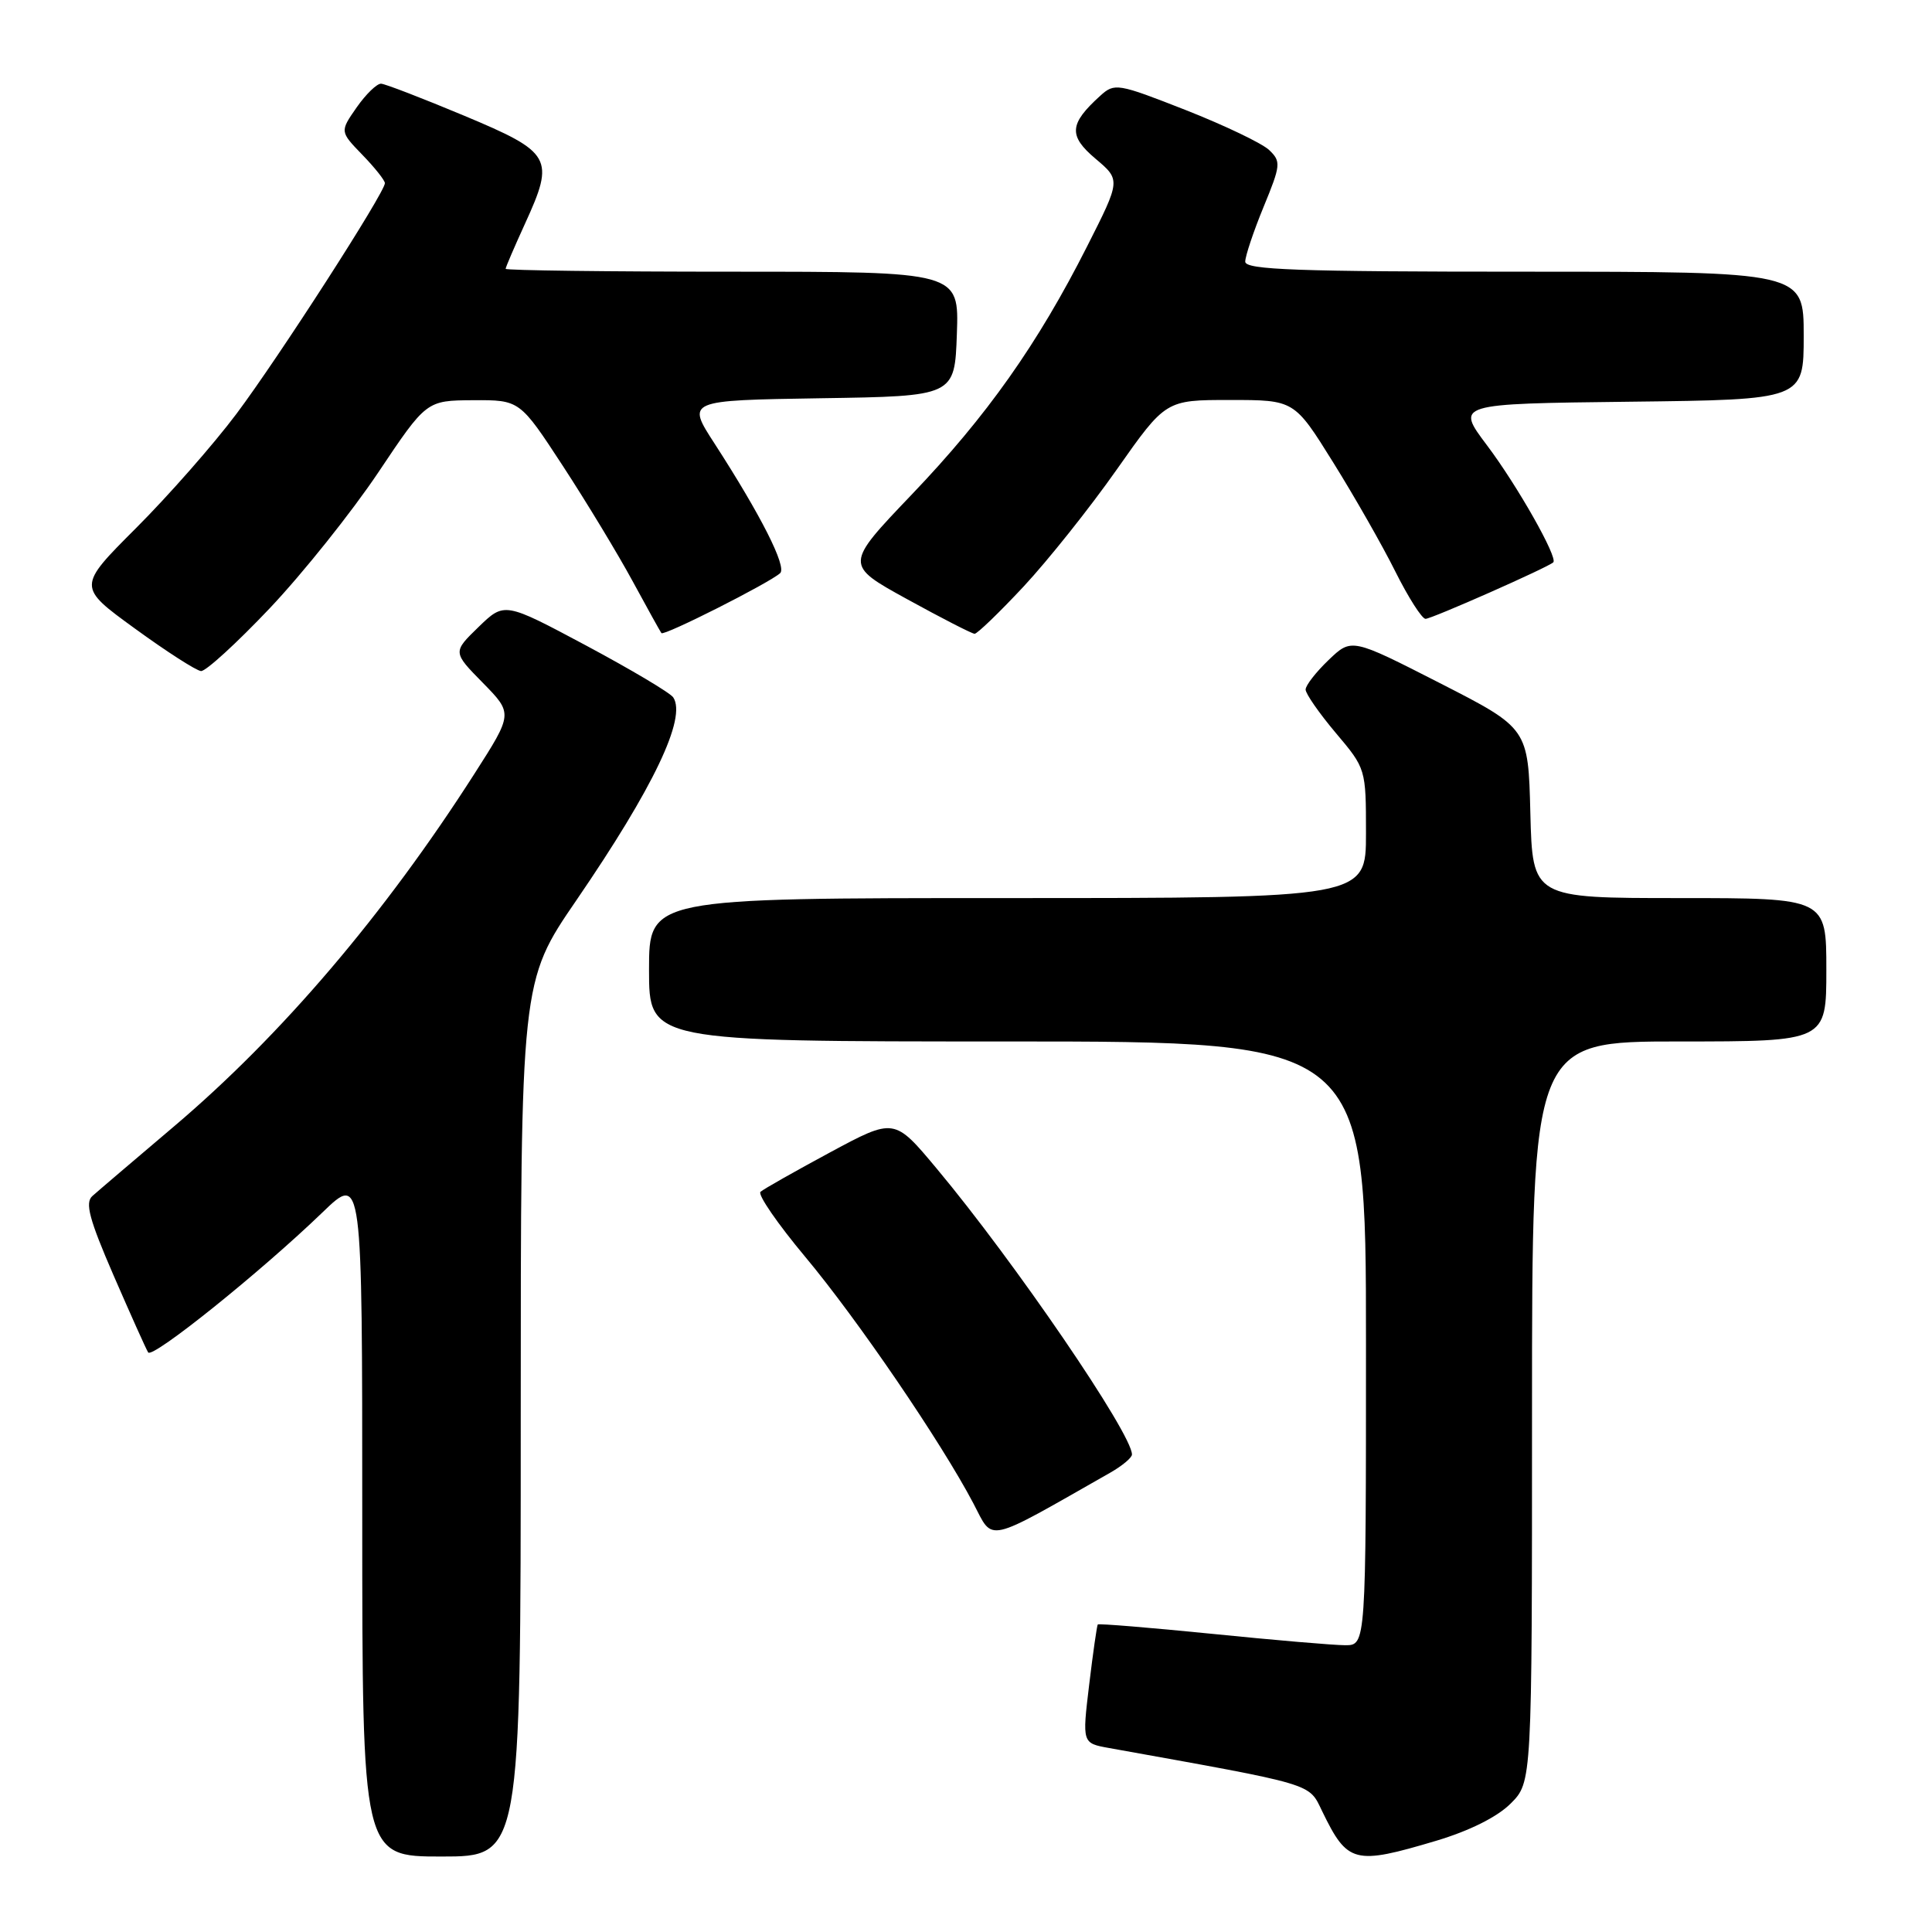 <?xml version="1.0" encoding="UTF-8" standalone="no"?>
<!DOCTYPE svg PUBLIC "-//W3C//DTD SVG 1.1//EN" "http://www.w3.org/Graphics/SVG/1.1/DTD/svg11.dtd" >
<svg xmlns="http://www.w3.org/2000/svg" xmlns:xlink="http://www.w3.org/1999/xlink" version="1.1" viewBox="0 0 256 256">
 <g >
 <path fill="currentColor"
d=" M 69.00 188.03 C 69.00 130.05 69.00 130.05 76.38 119.28 C 86.60 104.35 91.00 95.13 89.21 92.41 C 88.82 91.81 83.63 88.73 77.67 85.54 C 66.84 79.76 66.84 79.76 63.41 83.08 C 59.98 86.41 59.98 86.41 63.98 90.48 C 67.97 94.55 67.97 94.55 62.87 102.52 C 50.94 121.17 37.27 137.21 23.05 149.26 C 17.80 153.71 12.93 157.86 12.24 158.48 C 11.24 159.36 11.82 161.55 15.05 169.00 C 17.30 174.17 19.35 178.76 19.63 179.20 C 20.17 180.09 34.55 168.54 42.75 160.63 C 48.00 155.57 48.00 155.57 48.00 200.78 C 48.00 246.00 48.00 246.00 58.50 246.00 C 69.00 246.00 69.00 246.00 69.00 188.03 Z  M 190.31 243.91 C 194.72 242.59 198.39 240.76 200.17 238.98 C 203.00 236.15 203.00 236.15 203.00 187.08 C 203.00 138.00 203.00 138.00 222.50 138.00 C 242.00 138.00 242.00 138.00 242.00 128.50 C 242.00 119.00 242.00 119.00 222.53 119.00 C 203.07 119.00 203.07 119.00 202.78 107.75 C 202.50 96.50 202.50 96.50 190.80 90.52 C 179.09 84.54 179.09 84.54 176.05 87.45 C 174.37 89.06 173.00 90.82 173.00 91.37 C 173.00 91.92 174.80 94.51 177.00 97.12 C 180.99 101.84 181.00 101.89 181.00 110.43 C 181.00 119.00 181.00 119.00 133.50 119.00 C 86.00 119.00 86.00 119.00 86.00 128.50 C 86.00 138.00 86.00 138.00 133.50 138.00 C 181.00 138.00 181.00 138.00 181.00 178.00 C 181.00 218.00 181.00 218.00 178.25 218.00 C 176.74 218.00 168.79 217.32 160.59 216.49 C 152.38 215.67 145.58 215.11 145.46 215.25 C 145.35 215.39 144.83 218.98 144.32 223.24 C 143.39 230.98 143.39 230.98 146.95 231.62 C 174.49 236.57 173.37 236.24 175.20 240.01 C 178.56 246.92 179.43 247.15 190.31 243.91 Z  M 147.16 195.11 C 148.71 194.22 149.99 193.15 149.99 192.73 C 150.02 190.01 134.38 167.11 124.09 154.81 C 118.50 148.12 118.50 148.12 110.00 152.69 C 105.33 155.21 101.17 157.56 100.77 157.92 C 100.36 158.27 103.03 162.15 106.69 166.53 C 113.61 174.81 124.69 191.05 128.98 199.21 C 131.69 204.37 130.34 204.68 147.16 195.11 Z  M 35.75 80.59 C 40.13 75.96 46.59 67.87 50.11 62.62 C 56.50 53.07 56.50 53.07 62.69 53.03 C 68.87 53.00 68.87 53.00 74.59 61.75 C 77.73 66.56 81.88 73.42 83.82 77.00 C 85.76 80.58 87.48 83.67 87.64 83.89 C 87.97 84.31 101.92 77.26 103.37 75.95 C 104.29 75.12 100.82 68.27 94.68 58.77 C 90.97 53.05 90.97 53.05 108.73 52.77 C 126.50 52.50 126.50 52.50 126.79 44.25 C 127.08 36.00 127.08 36.00 97.04 36.00 C 80.52 36.00 67.00 35.83 67.00 35.62 C 67.00 35.41 68.16 32.72 69.57 29.63 C 73.55 20.94 73.13 20.20 61.50 15.33 C 56.00 13.03 51.05 11.12 50.50 11.09 C 49.95 11.06 48.49 12.47 47.26 14.23 C 45.03 17.43 45.03 17.43 48.01 20.51 C 49.66 22.21 51.00 23.90 51.00 24.27 C 51.00 25.51 36.90 47.41 31.32 54.85 C 28.29 58.89 22.31 65.69 18.03 69.97 C 10.25 77.75 10.25 77.75 17.88 83.29 C 22.07 86.34 26.01 88.87 26.64 88.92 C 27.27 88.96 31.37 85.21 35.75 80.59 Z  M 135.64 77.71 C 138.86 74.25 144.42 67.28 147.98 62.21 C 154.46 53.00 154.46 53.00 162.98 53.00 C 171.50 53.00 171.50 53.00 176.64 61.25 C 179.47 65.79 183.19 72.31 184.90 75.75 C 186.62 79.19 188.42 82.00 188.89 82.00 C 189.71 82.00 205.15 75.17 205.82 74.51 C 206.45 73.88 201.06 64.35 197.03 59.00 C 192.89 53.50 192.89 53.50 215.95 53.23 C 239.00 52.96 239.00 52.96 239.00 44.48 C 239.00 36.00 239.00 36.00 202.00 36.00 C 171.88 36.00 165.00 35.75 165.00 34.67 C 165.00 33.94 166.09 30.68 167.43 27.42 C 169.71 21.88 169.76 21.40 168.18 19.89 C 167.26 19.00 162.28 16.62 157.13 14.59 C 148.08 11.04 147.69 10.97 145.79 12.69 C 141.67 16.42 141.55 17.98 145.16 21.03 C 148.50 23.85 148.50 23.85 144.05 32.64 C 137.49 45.61 130.76 55.13 120.80 65.54 C 111.92 74.84 111.92 74.84 120.21 79.40 C 124.77 81.91 128.79 83.97 129.14 83.98 C 129.48 83.99 132.41 81.17 135.64 77.71 Z "/>
</g>
</svg>